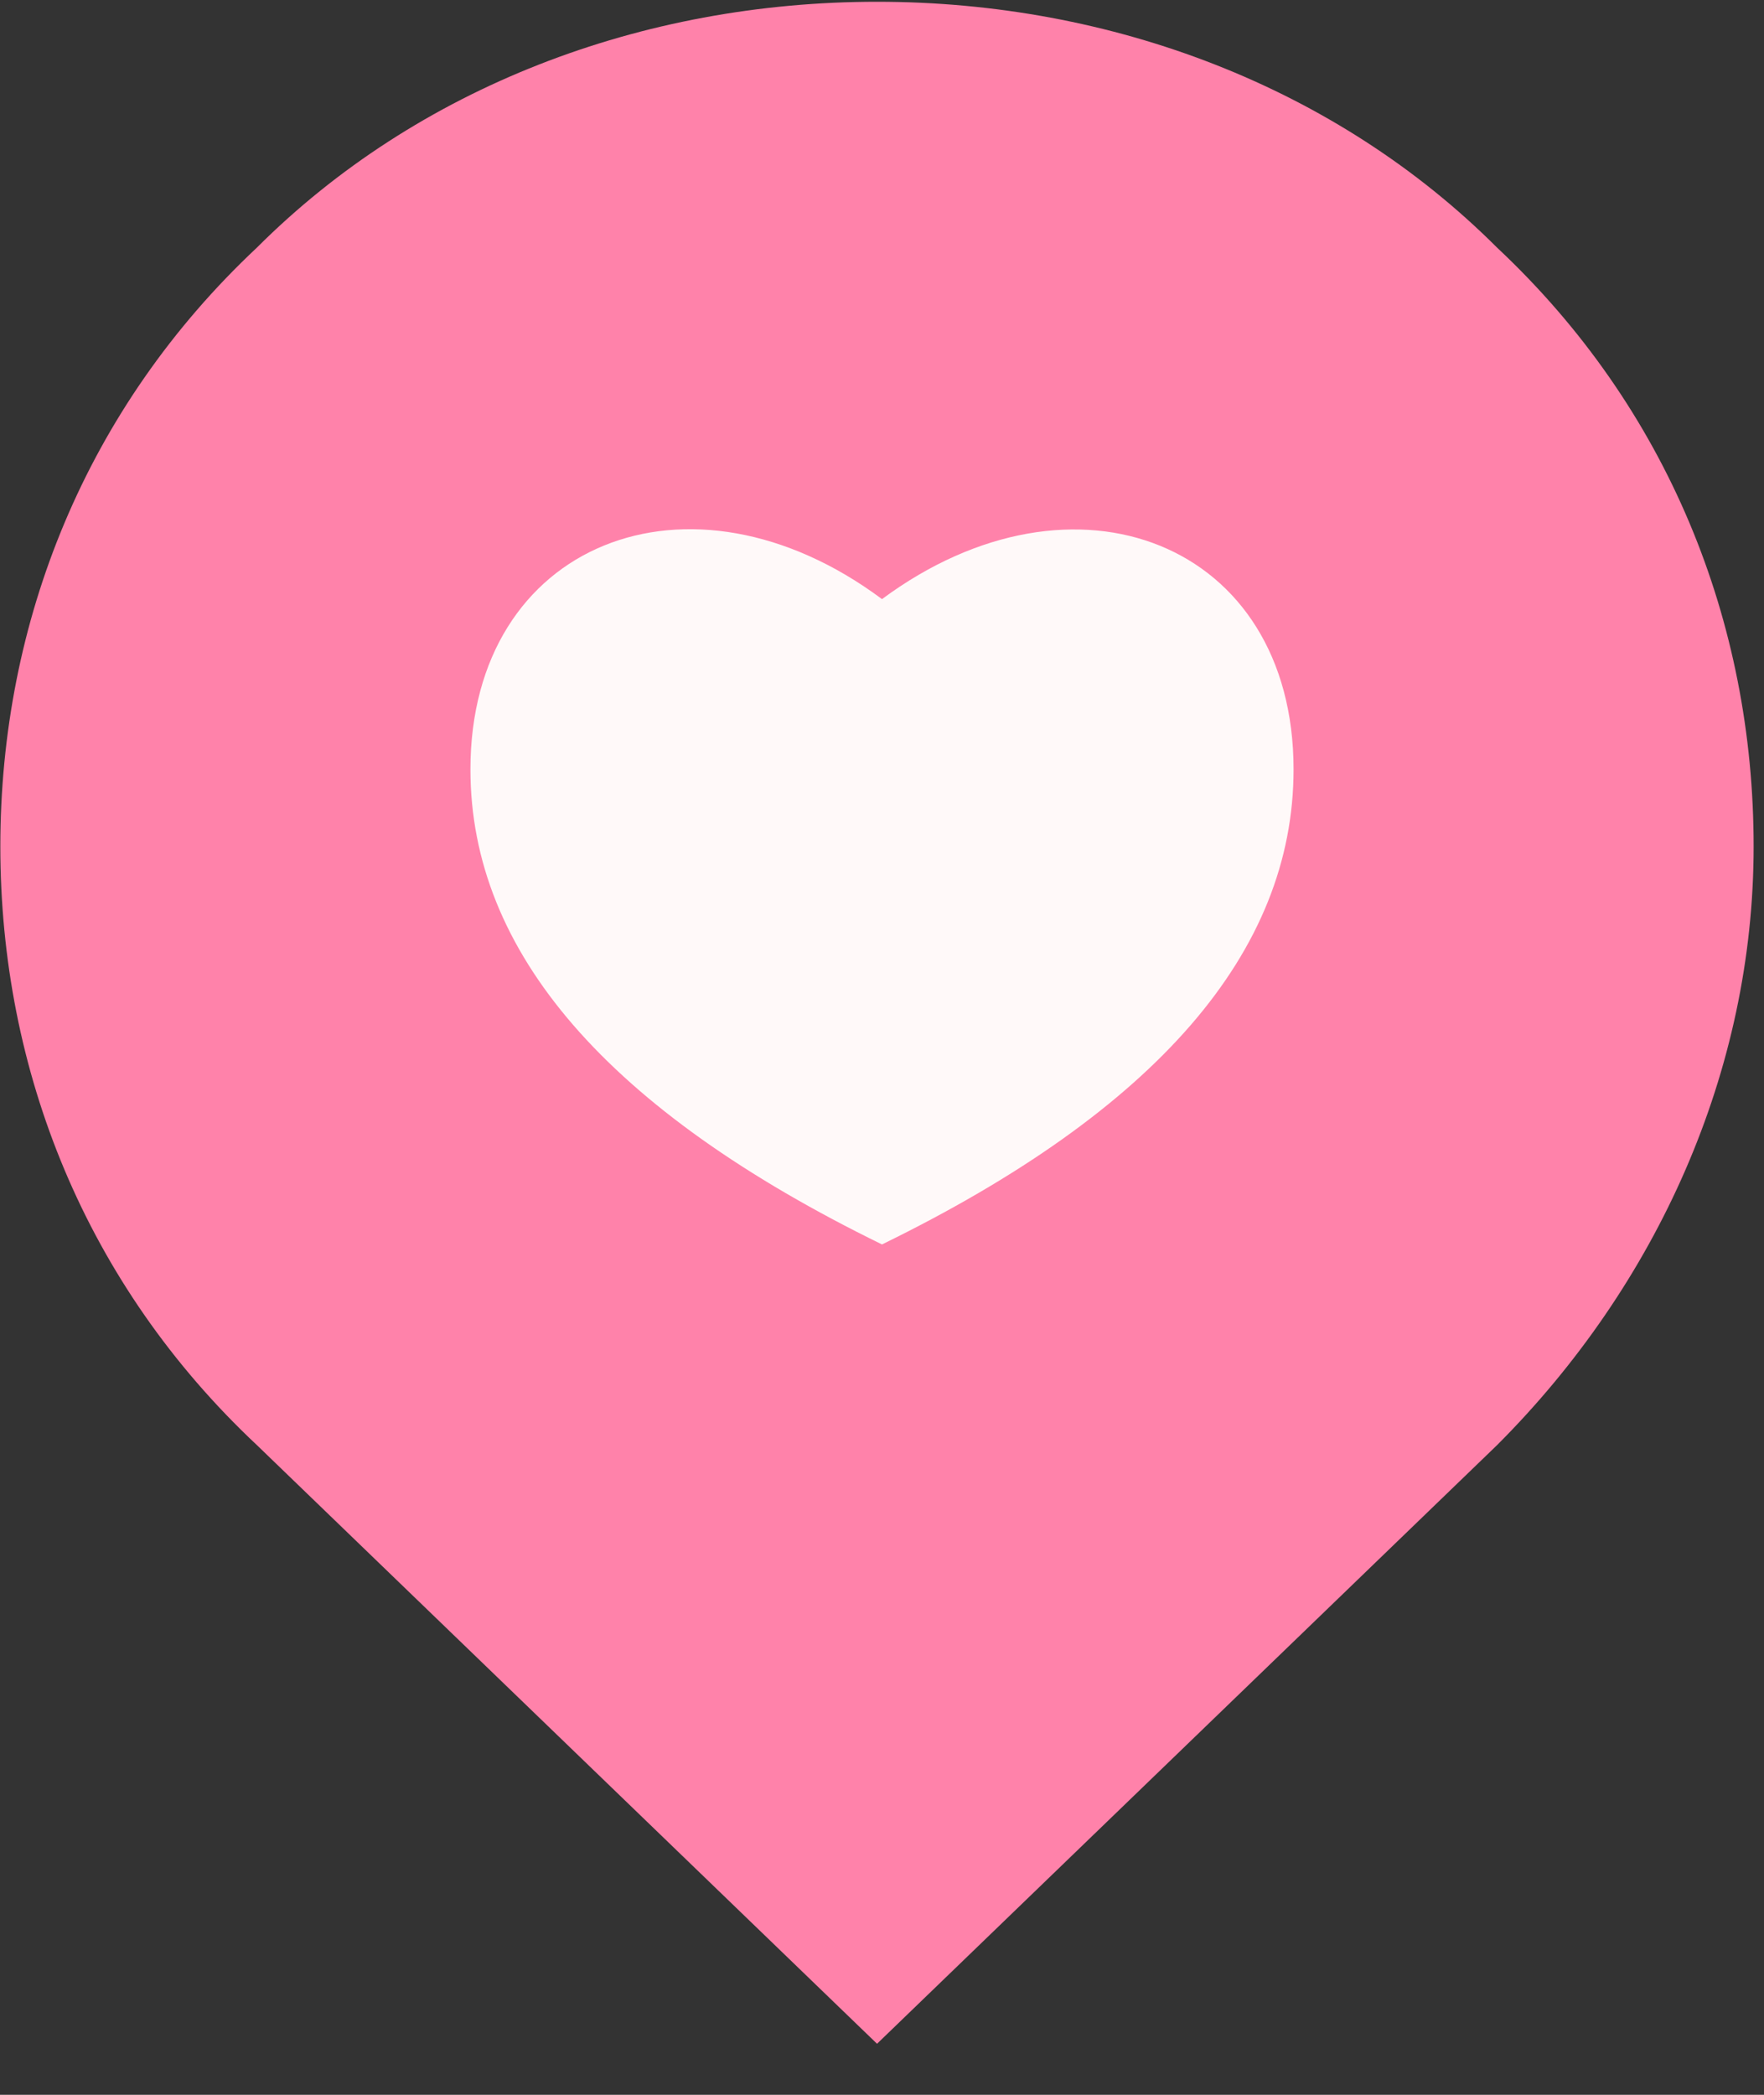 <?xml version="1.0" encoding="UTF-8"?>
<svg width="16px" height="19px" viewBox="0 0 16 19" version="1.1" xmlns="http://www.w3.org/2000/svg" xmlns:xlink="http://www.w3.org/1999/xlink">
    <rect x="0" y="0" width="16" height="19" fill="#333333" stroke="none"/>
    <!-- Generator: Sketch 61.2 (89653) - https://sketch.com -->
    <title>位置icon</title>
    <desc>Created with Sketch.</desc>
    <g id="WRX_WEB-" stroke="none" stroke-width="1" fill="none" fill-rule="evenodd">
        <g id="首页_游客" transform="translate(-1174, -215)">
            <g id="位置icon" transform="translate(1174, 215)">
                <path d="M7.955,18.537 L2.33,13.107 C0.779,11.652 0.003,9.713 0.003,7.677 C0.003,5.64 0.779,3.701 2.33,2.246 C3.785,0.792 5.821,0.016 7.955,0.016 C10.088,0.016 12.124,0.792 13.579,2.246 C15.13,3.701 15.906,5.64 15.906,7.677 C15.906,9.713 15.033,11.652 13.579,13.107 L7.955,18.537 Z" id="形状" fill="#FF82AA" fill-rule="nonzero"></path>
                <path d="M8,11.287 C10.489,10.071 11.733,8.635 11.733,6.978 C11.733,4.923 9.747,4.139 8,5.434 C6.255,4.134 4.267,4.923 4.267,6.978 C4.267,8.635 5.511,10.071 8,11.287 Z" id="椭圆形" fill="#FFF9F9"></path>
            </g>
        </g>
    </g>
</svg>